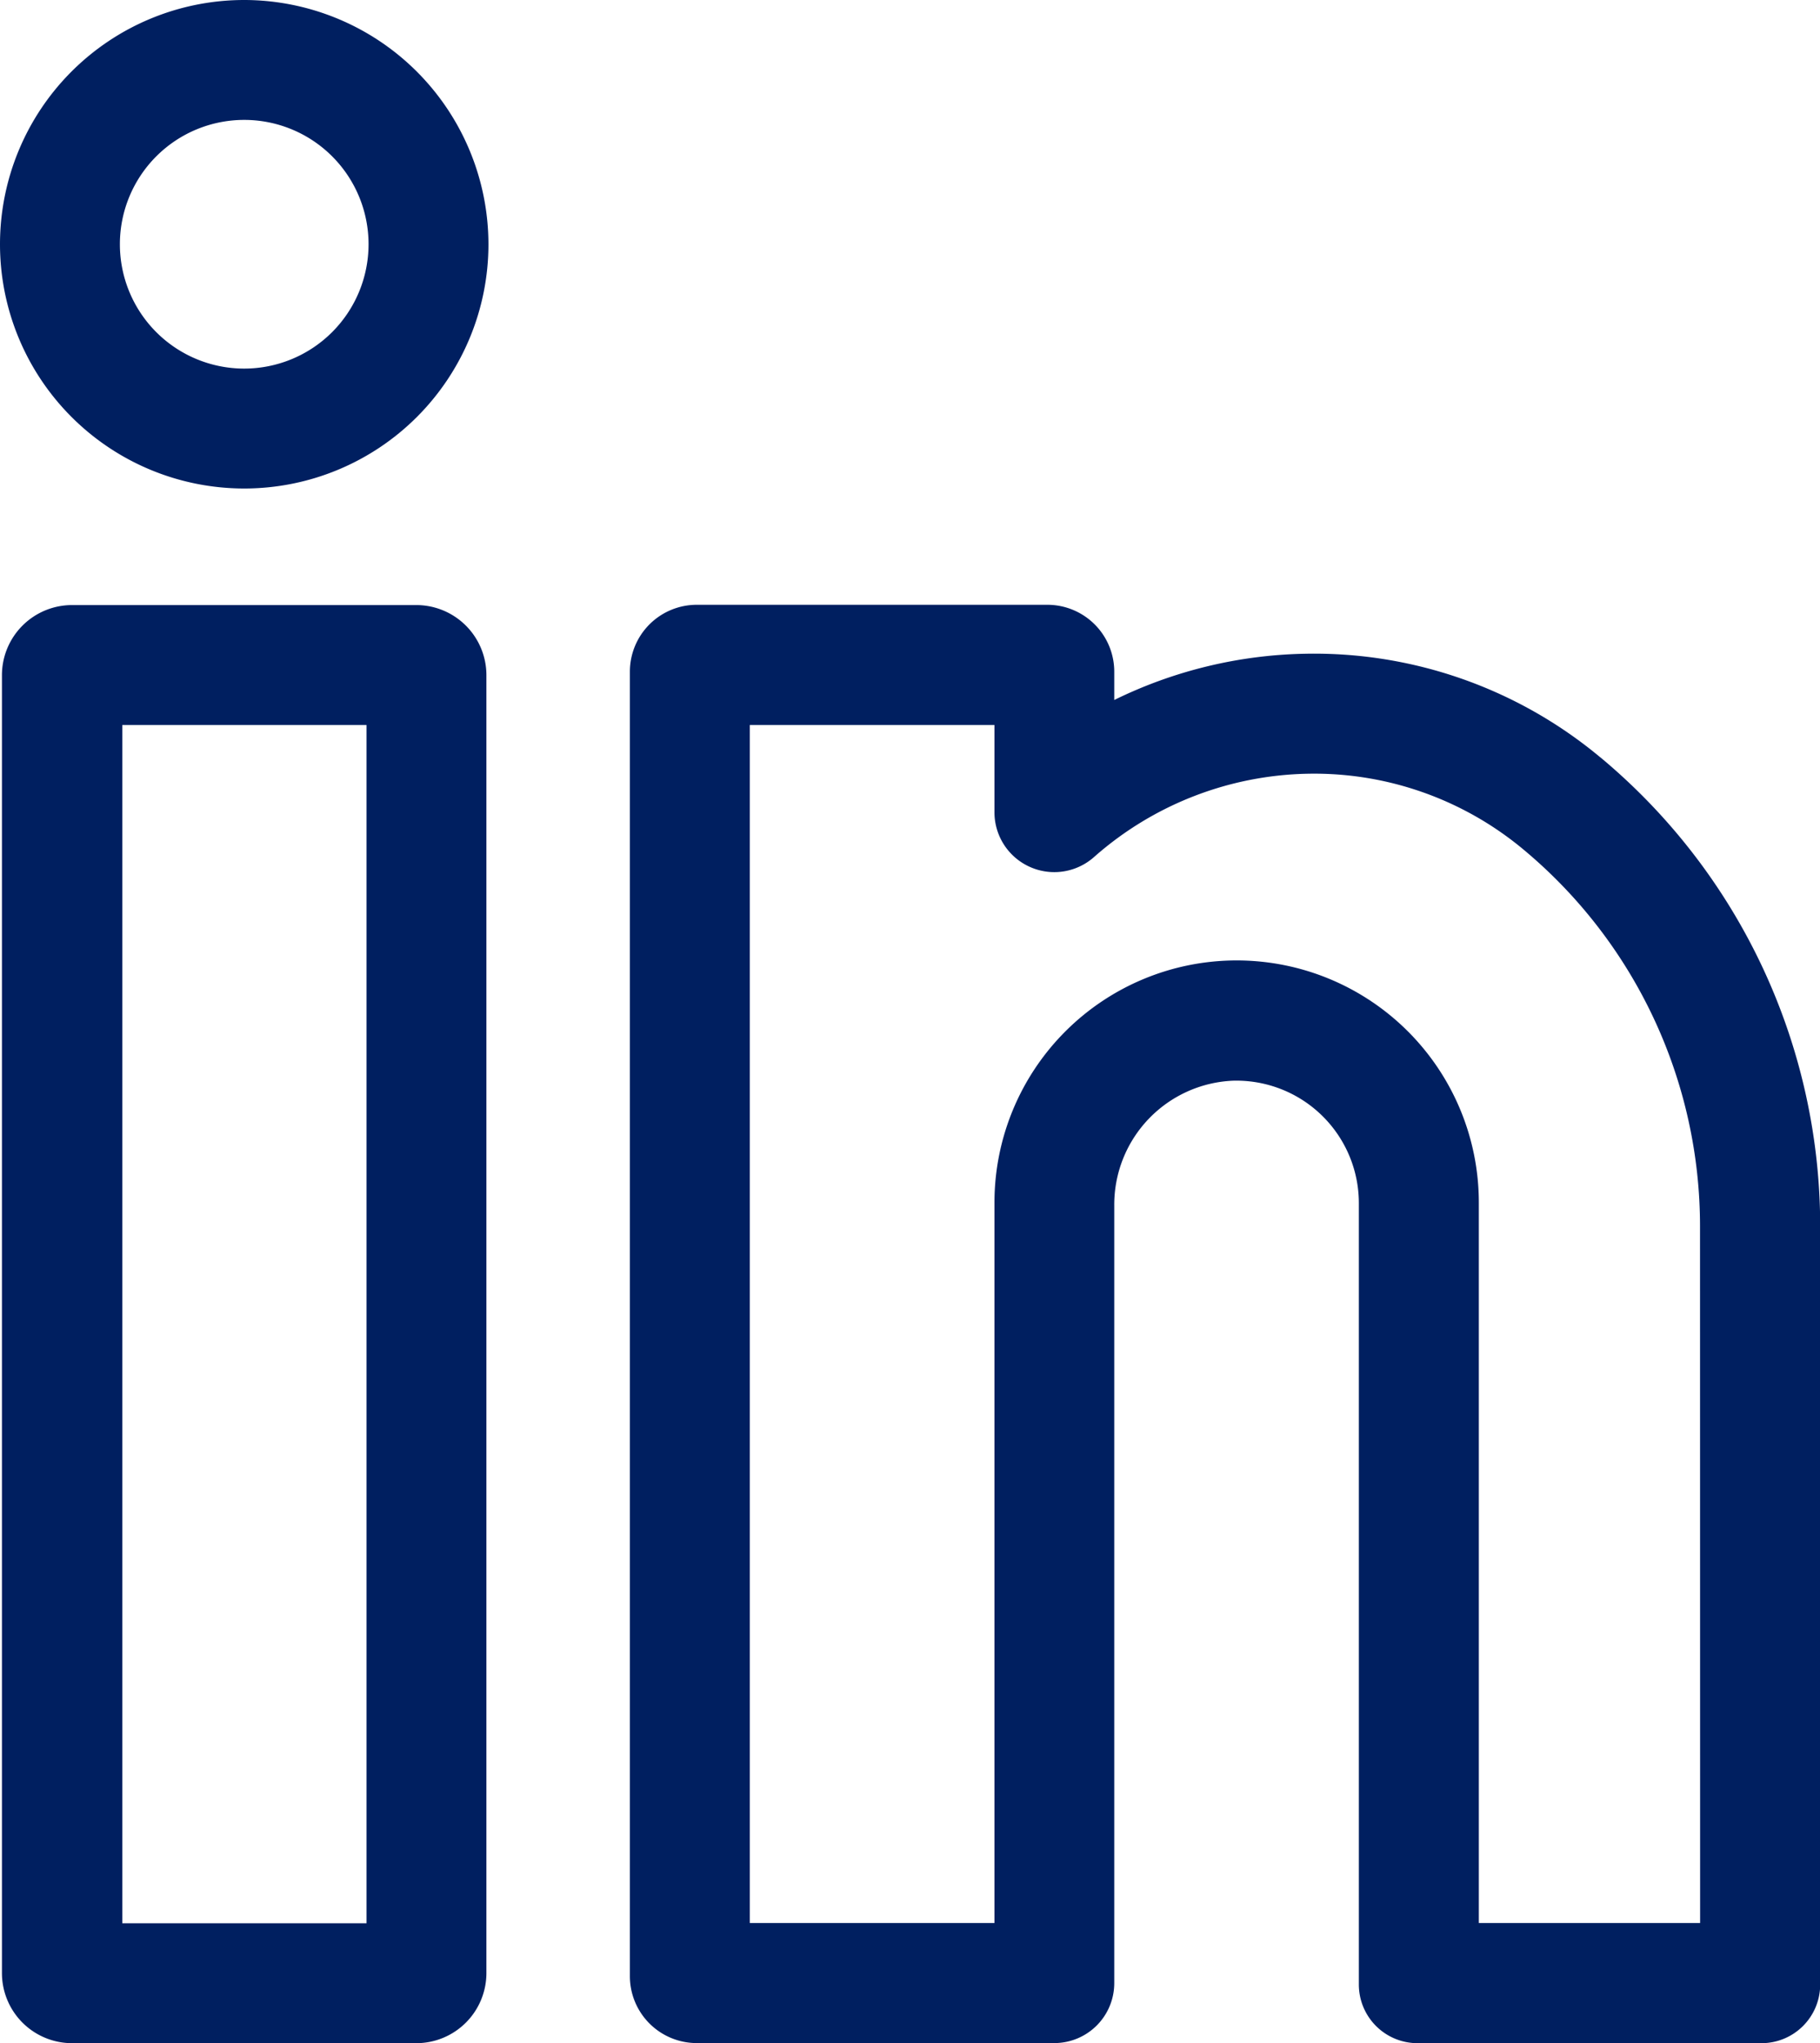 <svg id="linkedin" xmlns="http://www.w3.org/2000/svg" width="19.674" height="22.084" viewBox="0 0 19.674 22.084">
  <g id="linkedin-2" data-name="linkedin" transform="translate(0 0)">
    <path id="Path_11" data-name="Path 11" d="M4.979,151.625H1.256a.758.758,0,0,0-.757.757v14.03a.758.758,0,0,0,.757.757H4.979a.758.758,0,0,0,.757-.757v-14.03A.758.758,0,0,0,4.979,151.625ZM4.44,165.873H1.8V152.921H4.44Zm0,0" transform="translate(-0.478 -145.085)" fill="#001f60"/>
    <path id="Path_12" data-name="Path 12" d="M2.64,0A2.64,2.64,0,1,0,5.28,2.64,2.643,2.643,0,0,0,2.64,0Zm0,3.984A1.344,1.344,0,1,1,3.984,2.64,1.345,1.345,0,0,1,2.64,3.984Zm0,0" fill="#001f60"/>
    <path id="Path_13" data-name="Path 13" d="M168.356,153.274a4.83,4.83,0,0,0-3.185-1.119,4.882,4.882,0,0,0-2.068.5v-.306a.723.723,0,0,0-.723-.723H158.59a.723.723,0,0,0-.723.723v14.1a.723.723,0,0,0,.723.723h3.865a.648.648,0,0,0,.648-.648V158.12a1.341,1.341,0,0,1,1.282-1.35,1.324,1.324,0,0,1,1.362,1.322v8.447a.634.634,0,0,0,.634.634H170.1a.634.634,0,0,0,.634-.634v-8.19a6.594,6.594,0,0,0-2.376-5.074Zm1.08,12.6h-2.392v-7.786a2.618,2.618,0,0,0-5.236,0v7.786h-2.645V152.925h2.645v.942h0a.647.647,0,0,0,1.077.485,3.59,3.59,0,0,1,2.31-.9,3.531,3.531,0,0,1,2.33.818,5.3,5.3,0,0,1,1.91,4.08Zm0,0" transform="translate(-151.058 -145.089)" fill="#001f60"/>
  </g>
</svg>
